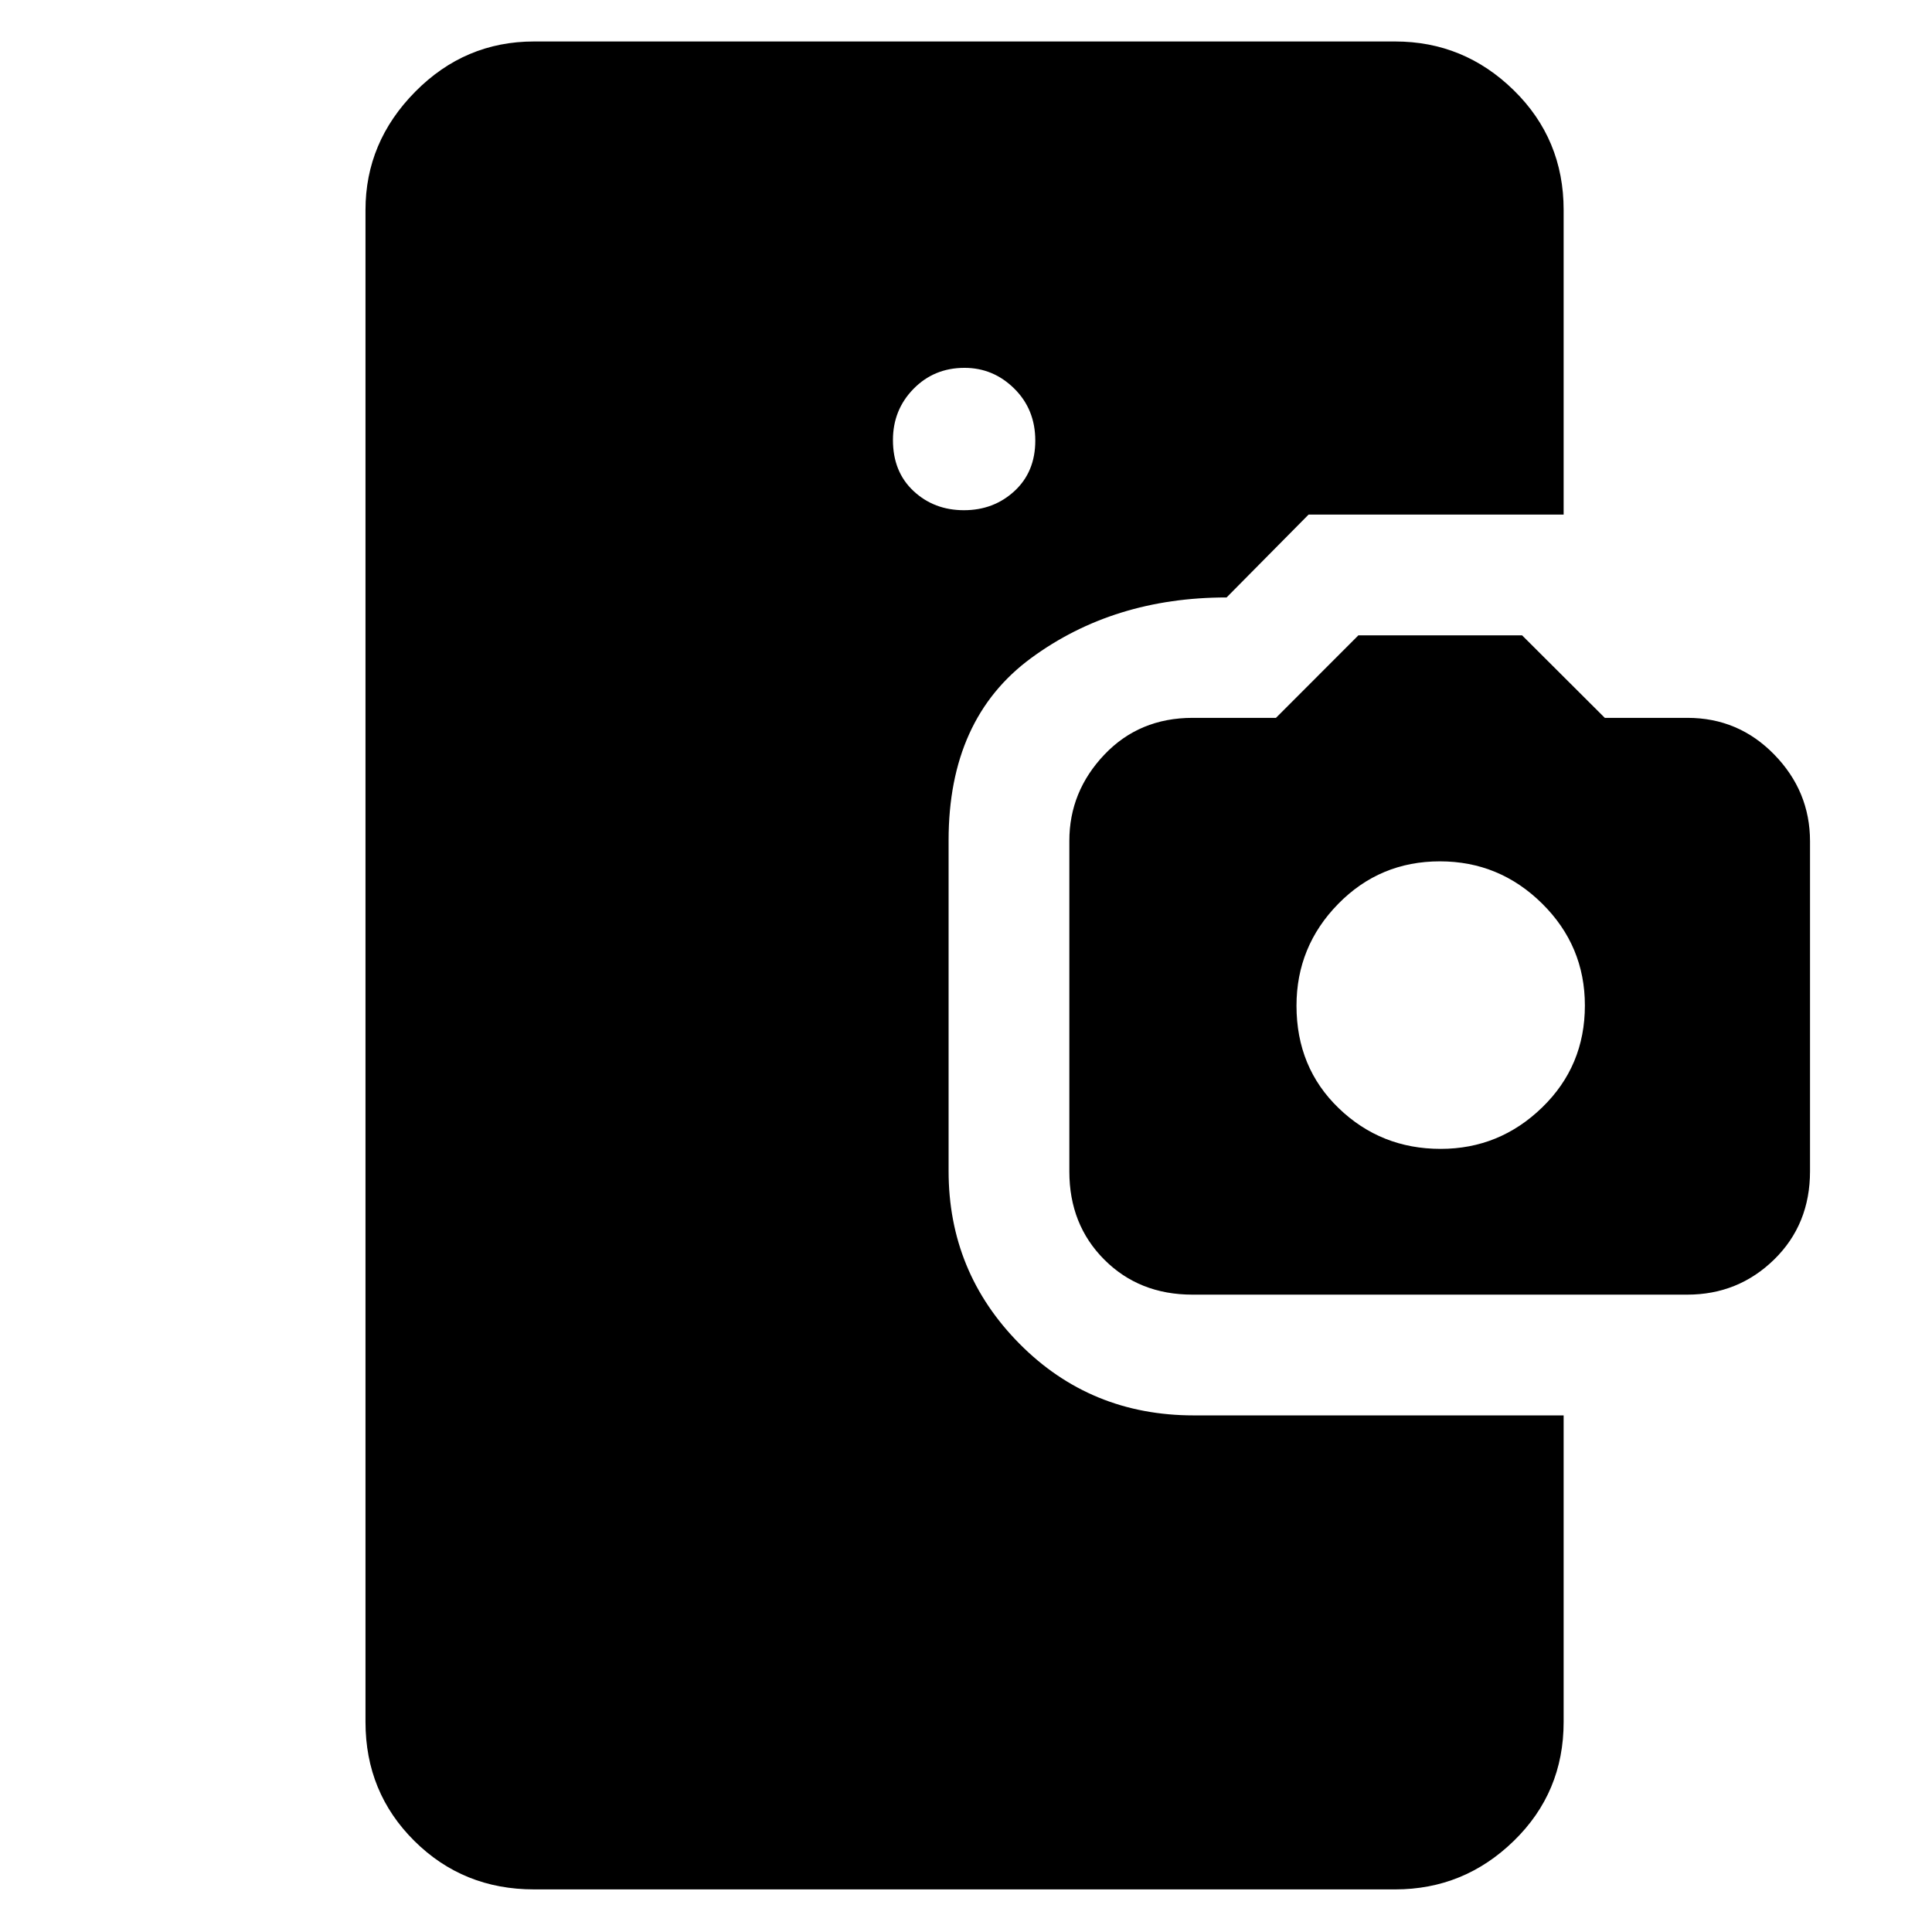 <svg xmlns="http://www.w3.org/2000/svg" height="48" viewBox="0 -960 960 960" width="48"><path d="M265.35-21.17q-35.22 0-59.48-24.1-24.26-24.09-24.26-59.08v-751.3q0-33.74 24.68-58.74 24.69-25 59.06-25h427.87q34.22 0 58.98 24.26 24.76 24.26 24.76 59.48v151.35H650.22l-40.74 41.17q-56.13 0-97.13 30.13-41 30.13-41 90.52v164.37q0 50.24 35.25 85.83 35.26 35.58 86.58 35.58h183.78v152.35q0 34.99-24.76 59.08-24.76 24.1-58.98 24.1H265.35Zm213.62-685.31q14.82 0 25.14-9.54t10.32-25.04q0-15.51-10.43-25.84-10.43-10.32-24.75-10.32-15.11 0-25.33 10.44-10.22 10.43-10.22 25.43 0 15.79 10.22 25.33t25.05 9.54ZM592.48-316.7q-26.39 0-43.76-17.39-17.37-17.39-17.37-43.78v-164.34q0-24.46 17.37-42.78 17.37-18.31 43.88-18.31h41.42l40.95-41h81.35l41.1 41h41.1q25.3 0 43.08 18.22 17.79 18.23 17.79 43.12v163.93q0 26.46-17.85 43.9-17.86 17.43-43.17 17.43H592.48Zm123.36-72.43q29.25 0 50.46-20.6 21.22-20.59 21.22-50.65 0-29.62-21.23-50.62-21.23-21-50.82-21-29.82 0-50.53 21.14-20.72 21.14-20.72 50.6 0 30.69 20.97 50.91 20.98 20.22 50.65 20.22Z"/></svg>